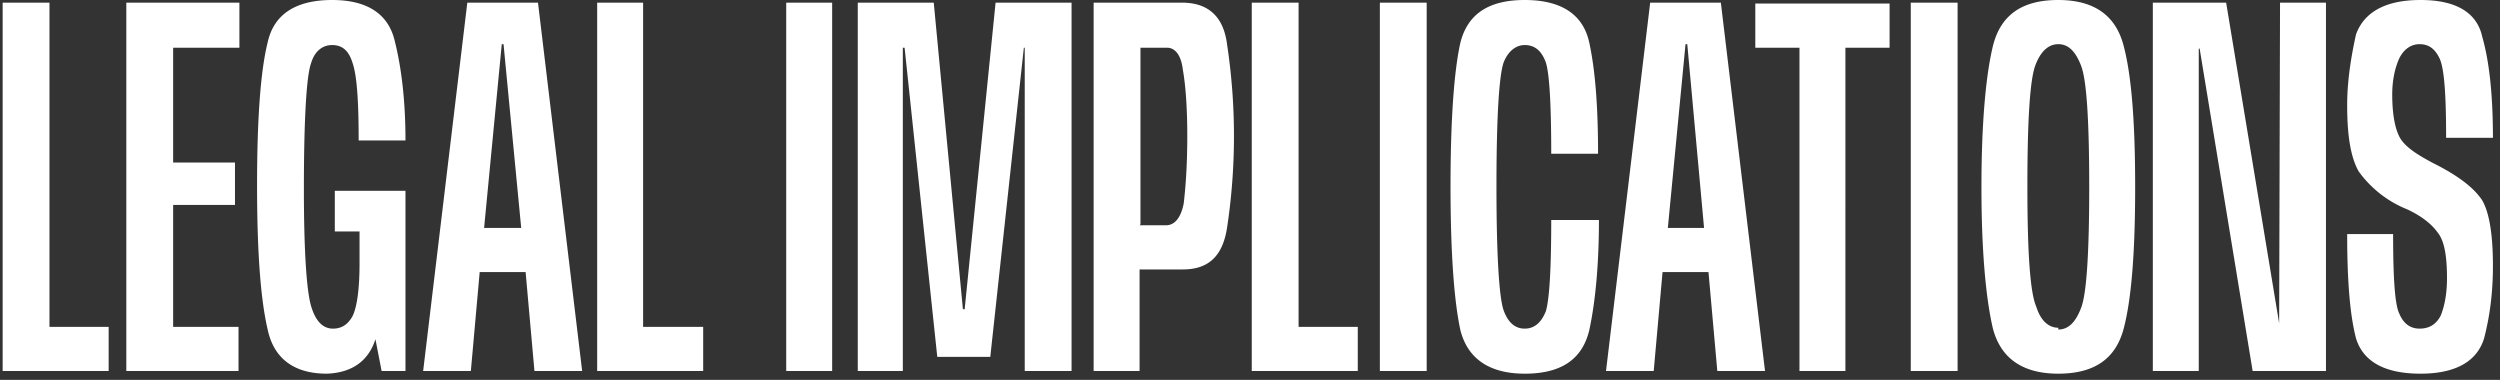 <svg width="283" height="43" fill="none" xmlns="http://www.w3.org/2000/svg"><rect width="100%" height="100%" fill="#333333" stroke="none"/><path d="M274 42.3c-4.1 0-6.5-1.4-7.3-4-.7-2.7-1-6.6-1-11.8h5.2c0 5 .2 8 .7 9 .5 1.2 1.3 1.7 2.3 1.7 1.1 0 1.9-.5 2.4-1.5.4-1 .7-2.4.7-4.2 0-2.5-.3-4.2-1-5.1-.7-1-1.8-1.9-3.5-2.7a12.5 12.5 0 0 1-5.5-4.3c-.9-1.6-1.3-4-1.3-7.5 0-2.6.4-5.3 1-8C267.6 1.4 270 0 274 0c4 0 6.4 1.4 7 4.2.8 2.8 1.2 6.6 1.2 11.4h-5.3c0-4.8-.2-7.7-.7-8.9-.5-1.1-1.2-1.7-2.3-1.7-1 0-1.8.6-2.3 1.6-.5 1.1-.8 2.5-.8 4.1 0 2.5.4 4.2 1 5.1.7 1 2 1.8 3.7 2.7 2.8 1.4 4.6 2.8 5.5 4.2.8 1.4 1.2 3.9 1.2 7.4 0 2.8-.3 5.5-1 8.2-.8 2.6-3.2 4-7.2 4ZM243.7 42V.3h8.3l6 36.3.1-36.3h5.2V42H255l-6-36.5h-.1V42h-5.2ZM233 42.3c-4 0-6.5-1.7-7.4-5.1-.8-3.4-1.3-8.8-1.3-16 0-7.3.5-12.7 1.3-16C226.5 1.6 229 0 233 0c4 0 6.5 1.7 7.4 5.2.9 3.4 1.3 8.7 1.3 16 0 7.2-.4 12.6-1.3 16-.9 3.4-3.3 5.1-7.4 5.1Zm0-5c1.2 0 2-.9 2.6-2.5.6-1.6.9-6.2.9-13.6 0-7.6-.3-12.1-.9-13.7C235 5.9 234.2 5 233 5c-1.1 0-2 .8-2.6 2.4-.6 1.6-.9 6.1-.9 13.7 0 7.4.3 12 1 13.6.5 1.6 1.4 2.4 2.5 2.4ZM216.3 42V.3h5.3V42h-5.3ZM203.7 42V5.4h-5v-5h15.2v5h-5V42h-5.2ZM181.8 42l5-41.7h8l5 41.7h-5.4l-1-11.2h-5.2l-1 11.2h-5.4Zm6.8-16.2h4.3L191 5h-.2l-2 20.8ZM172.6 42.3c-4 0-6.5-1.7-7.3-5-.7-3.3-1.1-8.7-1.1-16.2 0-7.6.4-13 1.1-16.2.8-3.3 3.2-4.9 7.3-4.9s6.6 1.6 7.3 4.8c.7 3.2 1 7.4 1 12.6h-5.3c0-5.5-.2-9-.6-10.3-.5-1.4-1.3-2-2.4-2-1 0-1.9.7-2.4 2-.5 1.5-.8 6.1-.8 14 0 7.8.3 12.5.8 14 .5 1.4 1.3 2.1 2.4 2.1 1.1 0 1.9-.7 2.4-2 .4-1.4.6-4.8.6-10.3h5.4c0 5-.4 9.3-1.1 12.5-.8 3.3-3.2 4.9-7.3 4.9ZM156.2 42V.3h5.3V42h-5.3ZM141.7 42V.3h5.3V37h6.7v5h-12ZM123.8 42V.3h10c3 0 4.7 1.6 5.1 4.7a69.3 69.3 0 0 1 0 20.8c-.5 3.2-2.1 4.7-5 4.7H129V42h-5.2Zm5.2-16.5h3c1 0 1.7-.9 2-2.5.2-1.7.4-4.2.4-7.6 0-3.3-.2-5.8-.5-7.5-.2-1.7-.9-2.5-1.8-2.5h-3v20ZM97.1 42V.3h8.6L109 35h.2L112.7.3h8.6V42H116V5.4h-.1l-3.8 35h-6l-3.7-35h-.2V42h-5.2ZM89 42V.3h5.2V42H89ZM67.6 42V.3h5.2V37h6.8v5h-12ZM47.9 42l5-41.7h8l5 41.7h-5.4l-1-11.2h-5.2l-1 11.2h-5.4Zm6.8-16.2H59L57 5h-.2l-2 20.8ZM37 42.3c-3.7 0-6-1.7-6.7-5-.8-3.4-1.2-8.8-1.2-16.3 0-7.6.4-13 1.2-16.2C31 1.6 33.5 0 37.6 0c4 0 6.4 1.6 7.1 4.7.8 3.2 1.2 7 1.2 11.2h-5.3c0-4.5-.2-7.4-.7-8.8-.4-1.3-1.1-2-2.3-2-1.1 0-2 .7-2.4 2.1-.5 1.4-.8 6.2-.8 14.2 0 7 .3 11.4.8 13.2.5 1.7 1.3 2.6 2.5 2.6 1 0 1.7-.5 2.2-1.4.5-1 .8-3 .8-6v-3.6h-2.8v-4.6h8V42h-2.7l-.7-3.6c-.8 2.5-2.7 3.8-5.5 3.9ZM14.3 42V.3h12.8v5.1h-7.5v13h7v4.8h-7V37H27v5H14.3ZM.3 42V.3h5.3V37h6.7v5H.3Z" fill="#fff"/></svg>